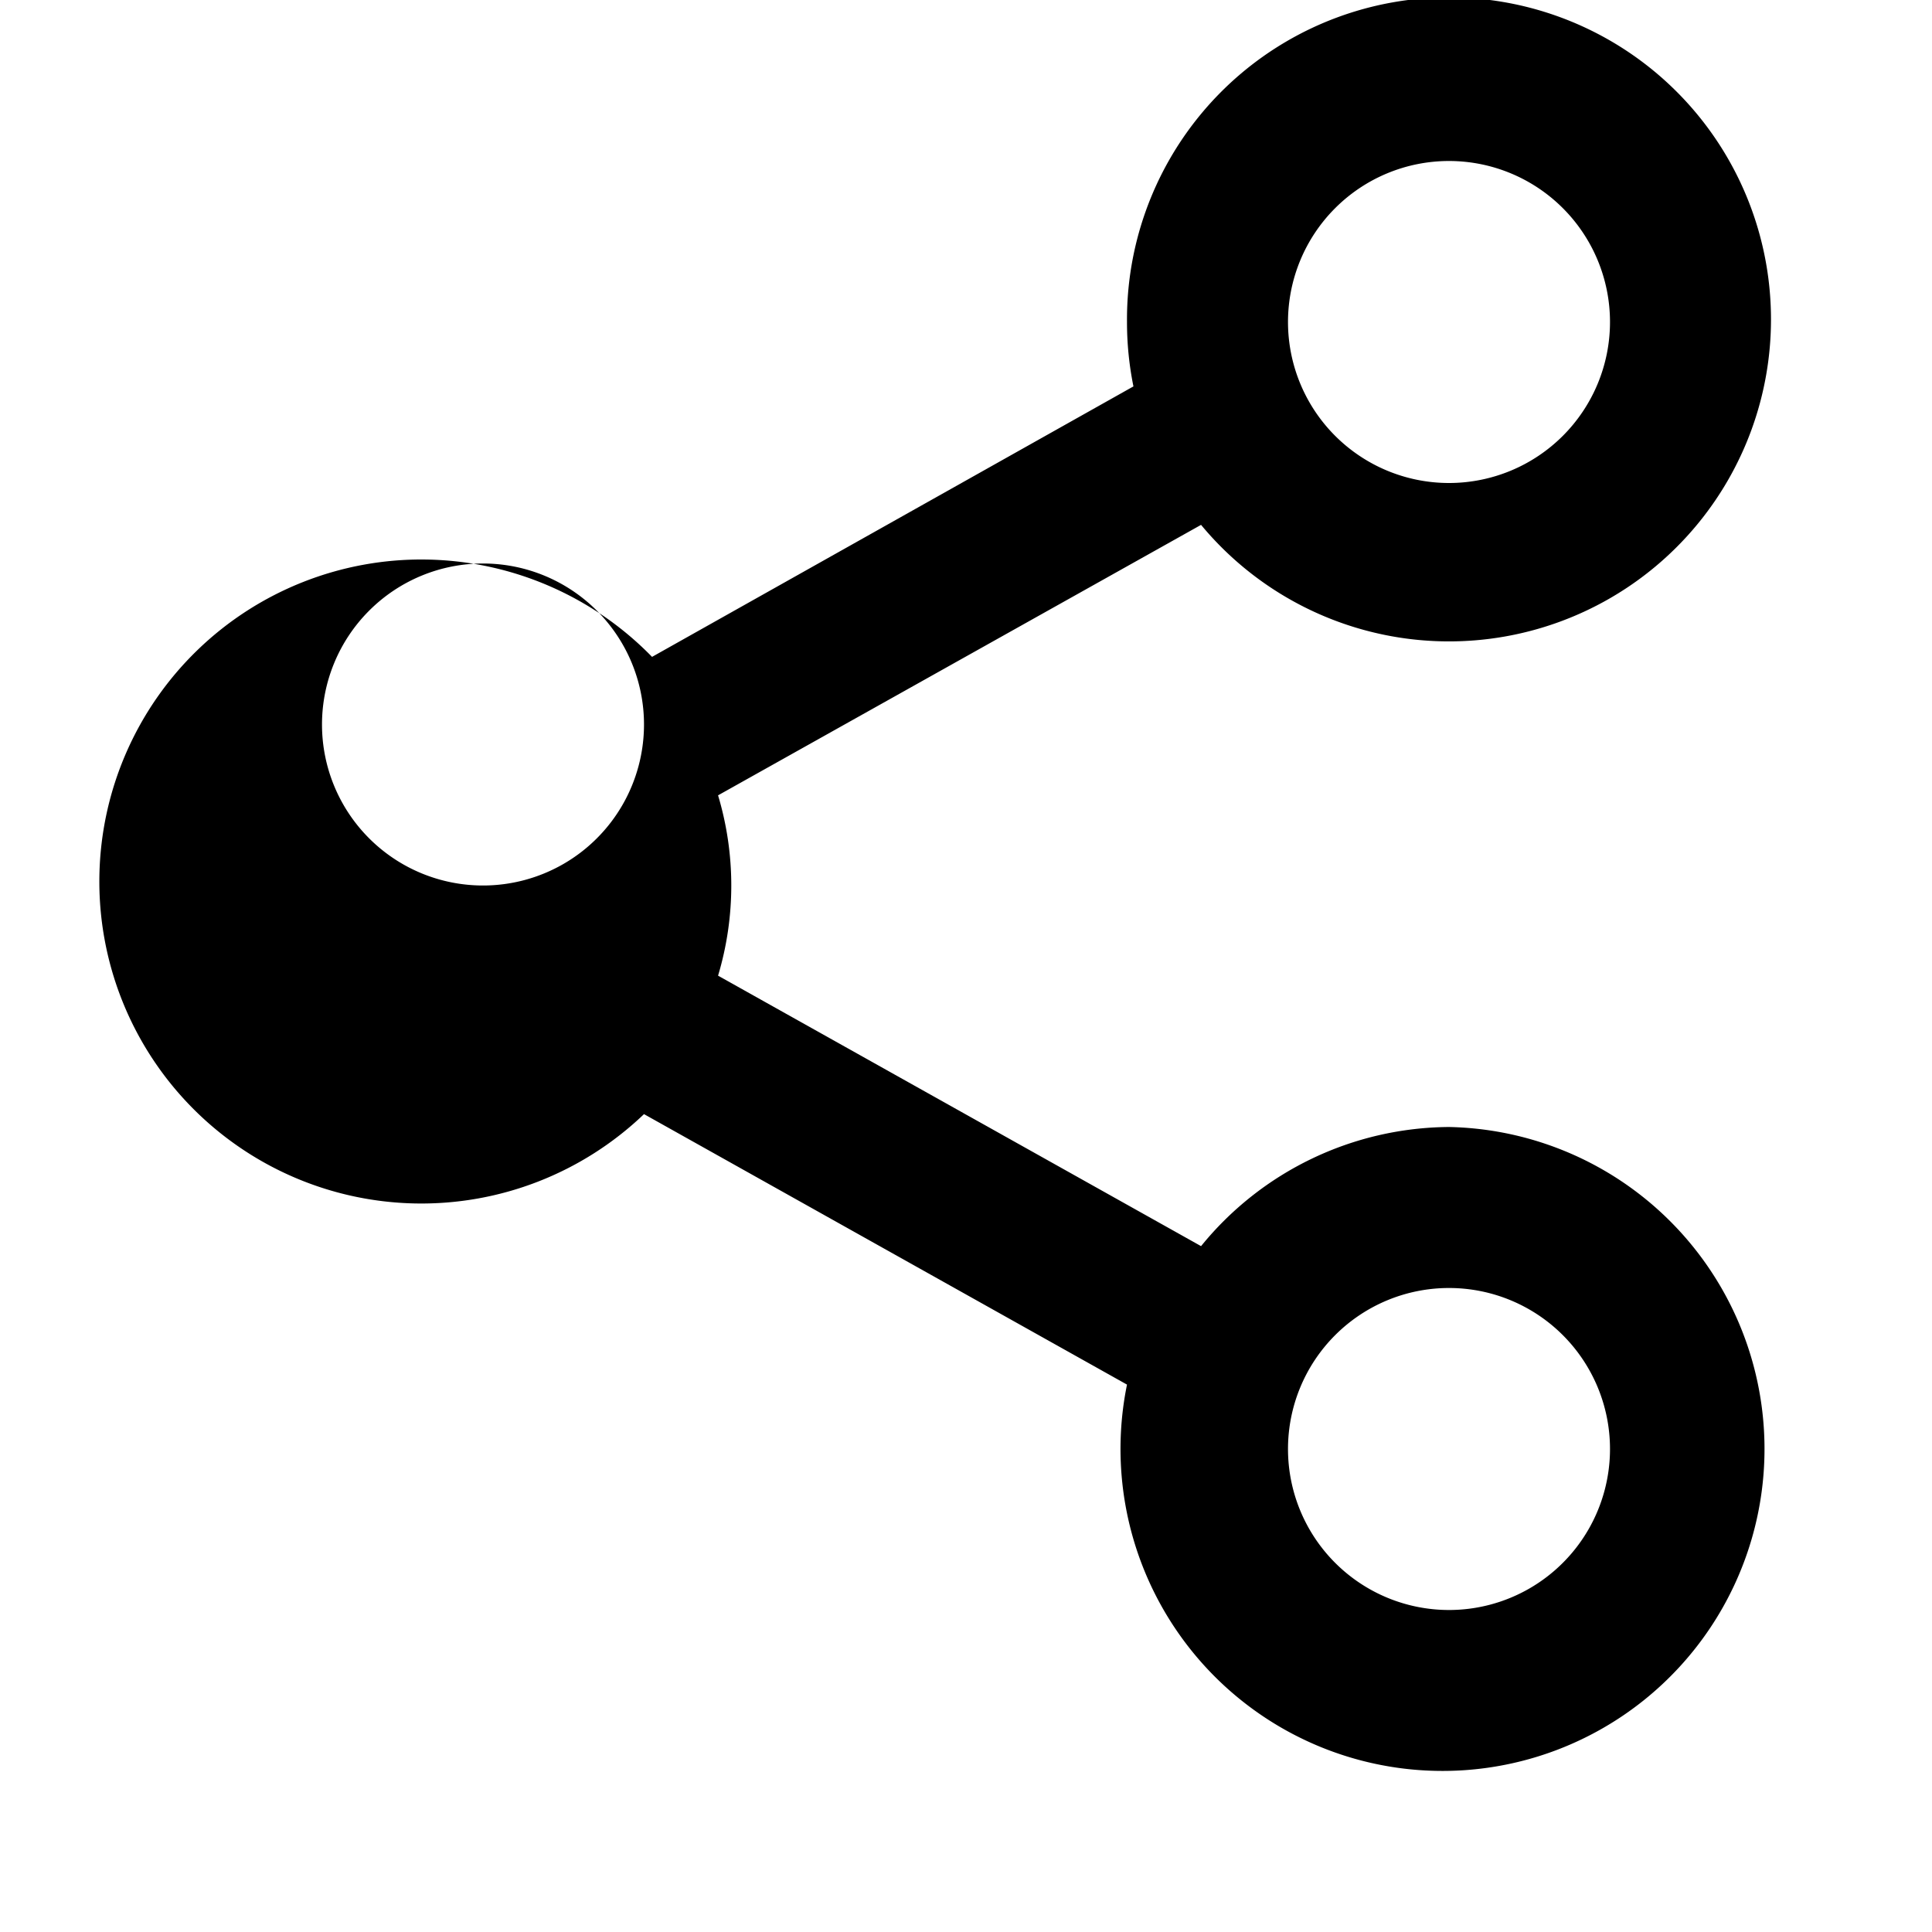 <?xml version="1.0" encoding="UTF-8"?>
<svg width="24px" height="24px" viewBox="0 0 24 24" version="1.1" xmlns="http://www.w3.org/2000/svg">
    <path d="M18,14a4,4,0,0,0-3.08,1.48L8.92,12.12a3.9,3.9,0,0,0,0-2.24l6-3.36A4,4,0,1,0,14,4a4,4,0,0,0,.08.8L8.1,8.16A4,4,0,1,0,8,13.84l6,3.36A4,4,0,1,0,18,14Zm0-12a2,2,0,1,1-2,2A2,2,0,0,1,18,2ZM6,11a2,2,0,1,1,2-2A2,2,0,0,1,6,11Zm12,9a2,2,0,1,1,2-2A2,2,0,0,1,18,20Z" fill="currentColor"/>
</svg>
